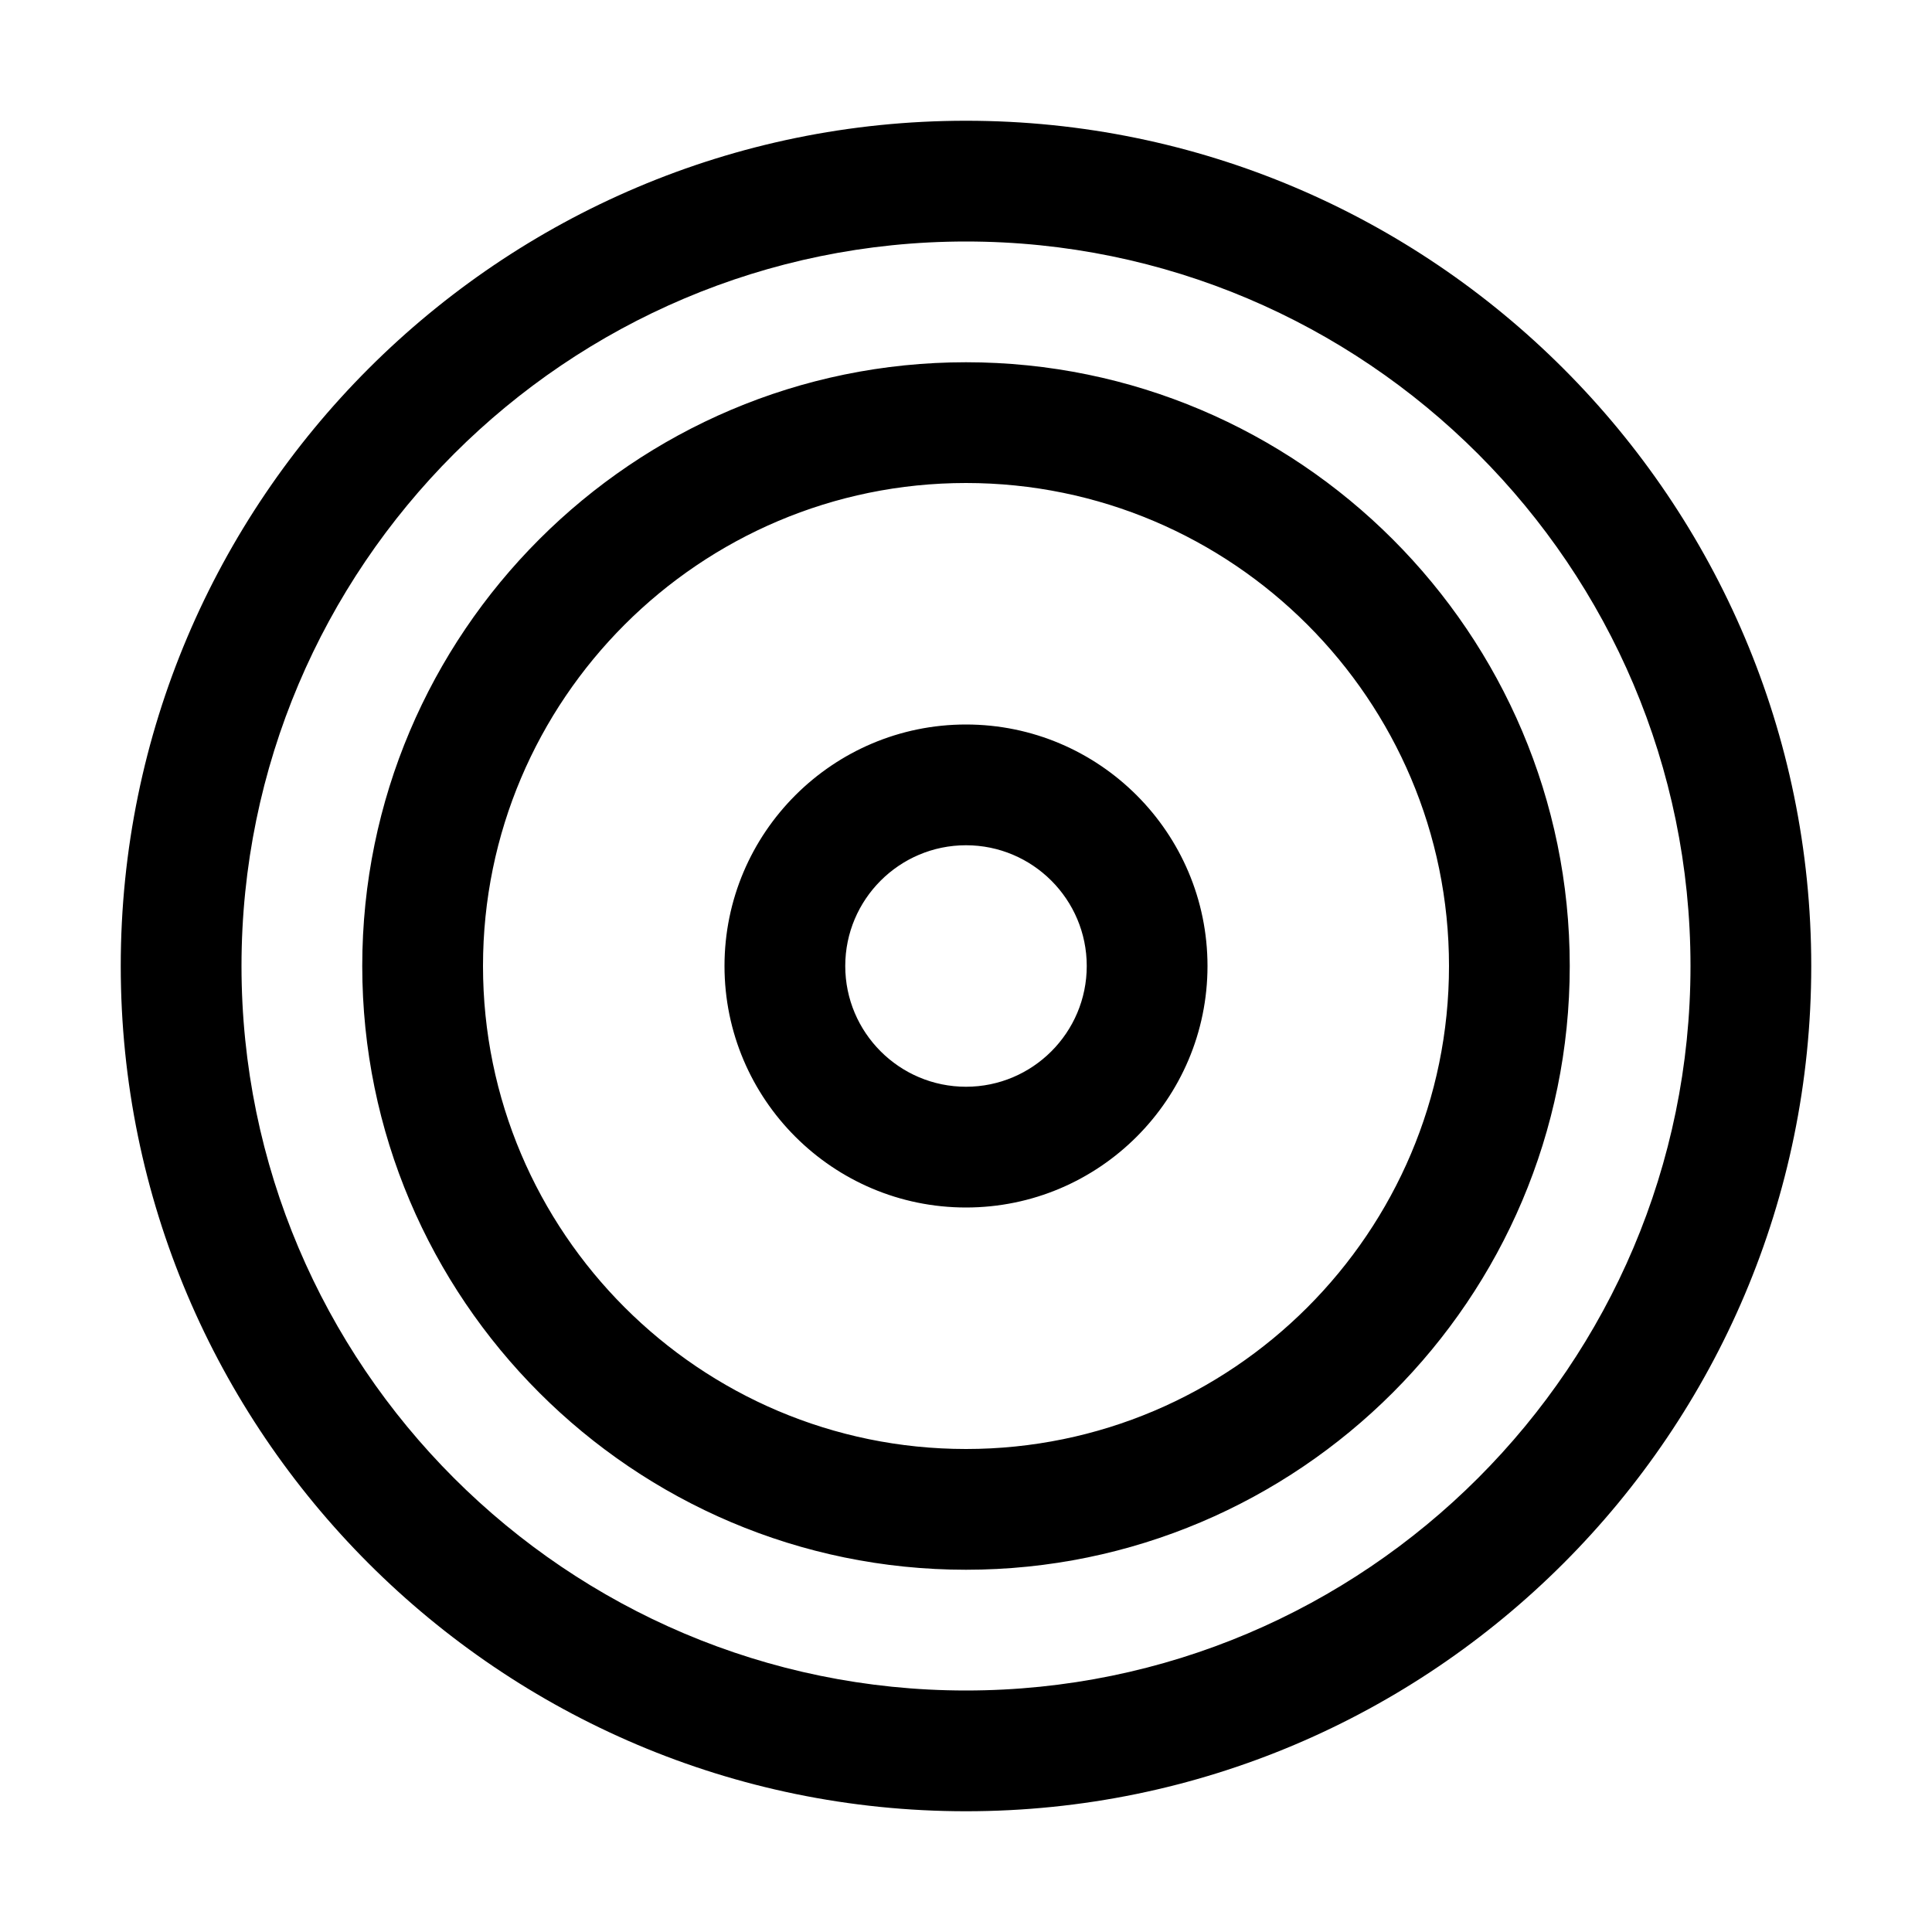 <?xml version="1.0" encoding="utf-8"?>
<!-- Generator: Adobe Illustrator 16.0.0, SVG Export Plug-In . SVG Version: 6.00 Build 0)  -->
<svg xmlns="http://www.w3.org/2000/svg" xmlns:xlink="http://www.w3.org/1999/xlink" version="1.1" id="Outlined_2_" x="0px" y="0px" width="32px" height="32px" viewBox="0 0 32 32" enable-background="new 0 0 32 32" xml:space="preserve">
<path d="M16,30C8.28,30,2,23.72,2,16S8.28,2,16,2s14,6.28,14,14S23.72,30,16,30z M16,4C9.383,4,4,9.383,4,16c0,6.617,5.383,12,12,12  c6.617,0,12-5.383,12-12C28,9.383,22.617,4,16,4z M16,26c-5.514,0-10-4.486-10-10c0-5.514,4.486-10,10-10c5.514,0,10,4.486,10,10  C26,21.514,21.514,26,16,26z M16,8c-4.411,0-8,3.589-8,8s3.589,8,8,8s8-3.589,8-8S20.411,8,16,8z M16,20c-2.206,0-4-1.794-4-4  c0-2.206,1.794-4,4-4c2.206,0,4,1.794,4,4C20,18.206,18.206,20,16,20z M16,14c-1.103,0-2,0.897-2,2c0,1.103,0.897,2,2,2  c1.103,0,2-0.897,2-2C18,14.897,17.103,14,16,14z"/>
</svg>
